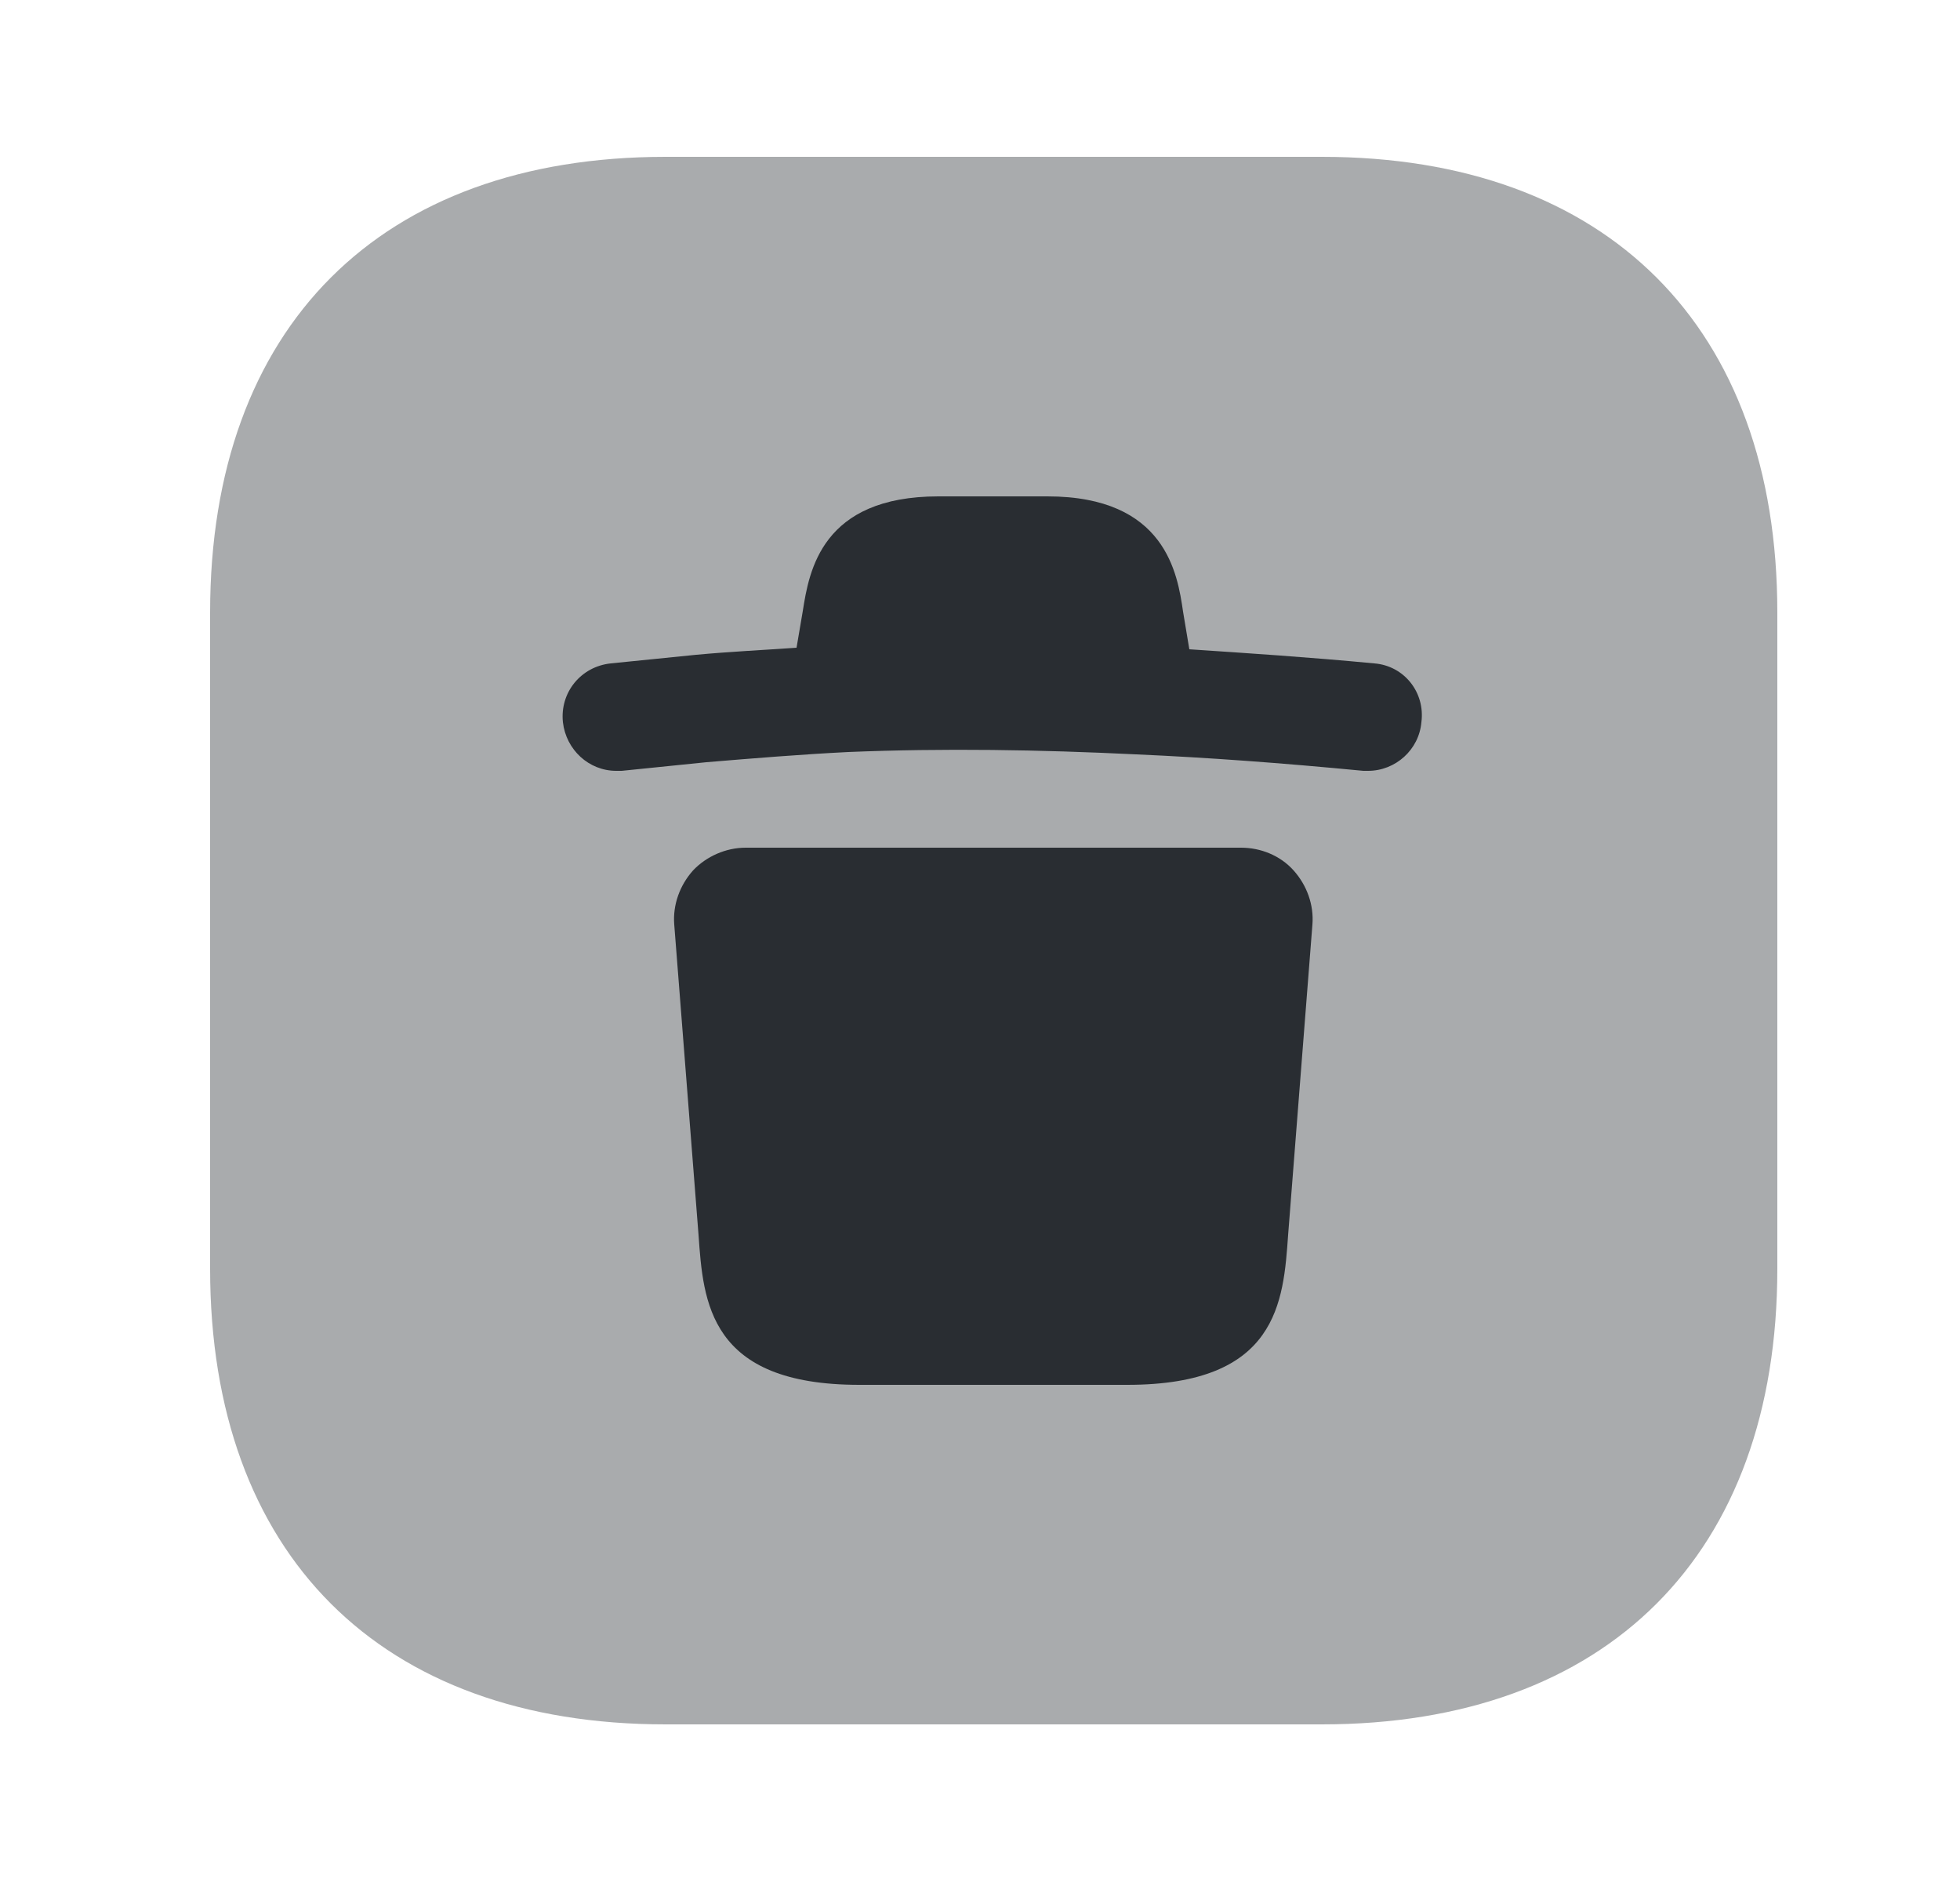 <svg width="25" height="24" viewBox="0 0 25 24" fill="none" xmlns="http://www.w3.org/2000/svg">
<path opacity="0.4" d="M16.86 2H8.49C4.85 2 2.68 4.17 2.68 7.81V16.18C2.68 19.82 4.85 21.99 8.49 21.99H16.86C20.5 21.99 22.67 19.82 22.67 16.18V7.81C22.67 4.17 20.5 2 16.86 2Z" fill="#292D32"/>
<path d="M17.53 8.46C16.69 8.38 15.92 8.33 15.17 8.28L15.09 7.8C15.02 7.32 14.87 6.33 13.36 6.33H11.97C10.48 6.33 10.32 7.28 10.24 7.79L10.16 8.26C9.73 8.29 9.31 8.31 8.88 8.35L7.79 8.46C7.41 8.5 7.14 8.83 7.18 9.21C7.22 9.56 7.51 9.83 7.86 9.83C7.88 9.83 7.91 9.83 7.93 9.83L9.01 9.72C9.61 9.67 10.22 9.62 10.82 9.59C12.04 9.54 13.26 9.56 14.49 9.62C15.4 9.66 16.35 9.73 17.39 9.83C17.41 9.83 17.43 9.83 17.45 9.83C17.8 9.83 18.1 9.56 18.13 9.21C18.18 8.83 17.91 8.49 17.53 8.46Z" fill="#292D32"/>
<path d="M16.5 11.1C16.33 10.91 16.08 10.81 15.83 10.81H9.51C9.26 10.81 9.01 10.92 8.84 11.1C8.67 11.29 8.58 11.54 8.6 11.79L8.91 15.75C8.97 16.6 9.04 17.66 10.96 17.66H14.38C16.3 17.66 16.37 16.6 16.43 15.75L16.74 11.79C16.76 11.54 16.67 11.29 16.5 11.1Z" fill="#292D32"/>
</svg>
